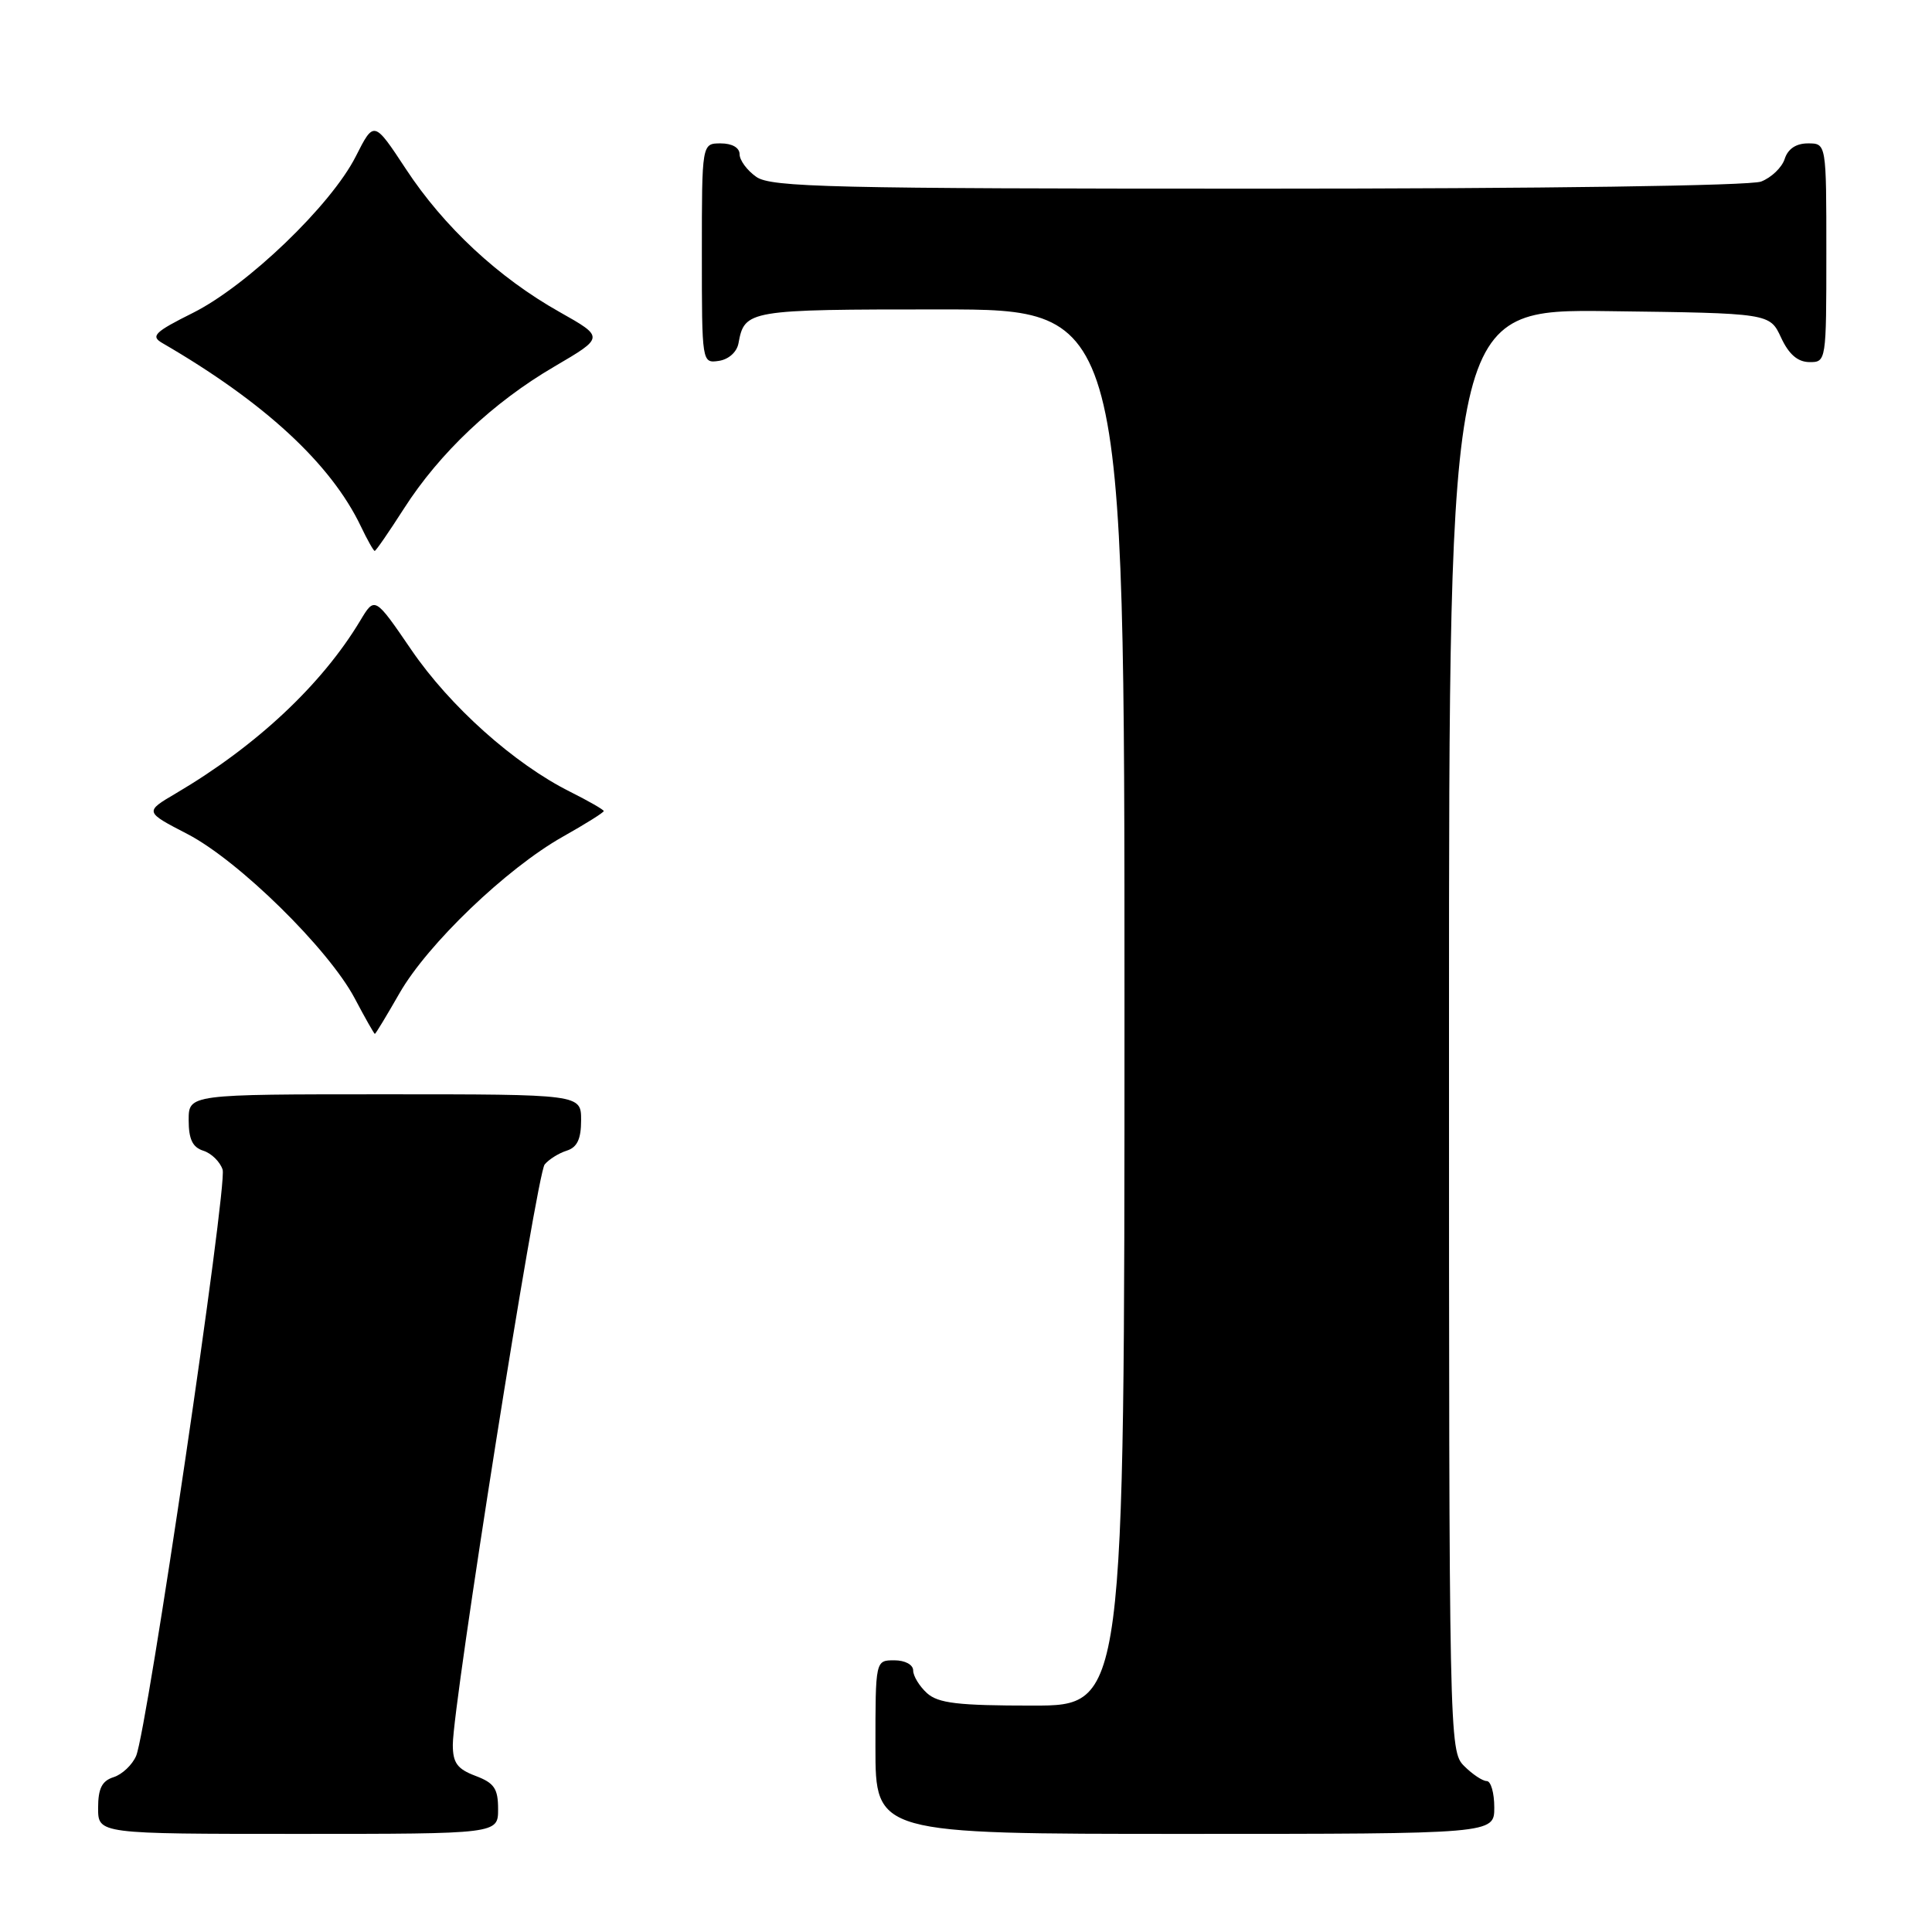 <?xml version="1.0" encoding="UTF-8" standalone="no"?>
<!DOCTYPE svg PUBLIC "-//W3C//DTD SVG 1.1//EN" "http://www.w3.org/Graphics/SVG/1.1/DTD/svg11.dtd" >
<svg xmlns="http://www.w3.org/2000/svg" xmlns:xlink="http://www.w3.org/1999/xlink" version="1.1" viewBox="0 0 256 256">
 <g >
 <path fill="currentColor"
d=" M 66.00 239.72 C 66.00 236.99 65.49 236.25 63.00 235.31 C 60.59 234.40 60.00 233.59 60.00 231.19 C 60.00 225.85 71.12 155.56 72.17 154.30 C 72.72 153.63 74.04 152.80 75.09 152.47 C 76.48 152.03 77.00 150.93 77.00 148.43 C 77.00 145.00 77.00 145.00 51.00 145.00 C 25.00 145.00 25.00 145.00 25.00 148.43 C 25.00 150.96 25.52 152.03 26.95 152.48 C 28.02 152.82 29.17 153.95 29.50 154.99 C 30.15 157.06 19.51 229.17 18.04 232.66 C 17.53 233.85 16.19 235.12 15.06 235.48 C 13.51 235.97 13.00 236.98 13.00 239.57 C 13.00 243.00 13.00 243.00 39.50 243.00 C 66.00 243.00 66.00 243.00 66.00 239.72 Z  M 198.00 239.50 C 198.00 237.57 197.55 236.00 197.00 236.00 C 196.45 236.00 195.10 235.10 194.00 234.00 C 192.03 232.03 192.00 230.67 192.00 136.48 C 192.00 40.96 192.00 40.96 213.25 41.23 C 234.50 41.50 234.50 41.50 236.00 44.73 C 237.03 46.95 238.20 47.96 239.75 47.98 C 241.98 48.00 242.00 47.88 242.00 33.50 C 242.00 19.00 242.00 19.00 239.57 19.00 C 237.99 19.00 236.91 19.72 236.48 21.06 C 236.12 22.19 234.71 23.54 233.35 24.06 C 231.89 24.61 204.44 25.00 166.66 25.00 C 110.16 25.00 102.18 24.81 100.22 23.44 C 99.00 22.59 98.00 21.24 98.00 20.44 C 98.00 19.57 97.01 19.00 95.50 19.00 C 93.00 19.00 93.00 19.00 93.00 33.57 C 93.00 48.09 93.01 48.14 95.24 47.82 C 96.54 47.63 97.63 46.66 97.85 45.50 C 98.66 41.07 99.08 41.00 124.62 41.00 C 149.00 41.00 149.00 41.00 149.00 133.50 C 149.00 226.00 149.00 226.00 136.83 226.00 C 126.91 226.00 124.32 225.69 122.83 224.35 C 121.82 223.43 121.00 222.08 121.00 221.35 C 121.00 220.58 119.93 220.00 118.50 220.00 C 116.00 220.00 116.00 220.00 116.00 231.50 C 116.00 243.00 116.00 243.00 157.00 243.00 C 198.00 243.00 198.00 243.00 198.00 239.50 Z  M 52.94 131.60 C 56.67 125.09 67.11 115.08 74.57 110.87 C 77.56 109.19 80.00 107.66 80.00 107.47 C 80.00 107.29 77.99 106.14 75.54 104.91 C 68.15 101.22 59.62 93.60 54.50 86.10 C 49.66 79.02 49.66 79.02 47.72 82.26 C 42.63 90.73 33.96 98.85 23.33 105.11 C 19.15 107.57 19.15 107.57 24.83 110.51 C 31.63 114.04 43.52 125.72 47.00 132.28 C 48.37 134.88 49.58 137.00 49.67 137.00 C 49.77 137.00 51.24 134.57 52.94 131.60 Z  M 53.53 67.38 C 58.25 60.01 65.35 53.30 73.49 48.55 C 80.08 44.69 80.08 44.69 74.16 41.35 C 66.05 36.79 58.81 30.05 53.78 22.39 C 49.55 15.97 49.55 15.97 47.14 20.73 C 43.87 27.19 32.78 37.84 25.58 41.45 C 20.47 44.00 19.93 44.54 21.50 45.45 C 35.03 53.30 43.84 61.43 47.82 69.75 C 48.67 71.54 49.50 73.00 49.65 73.00 C 49.81 73.00 51.55 70.47 53.53 67.38 Z "/>
</g>
</svg>